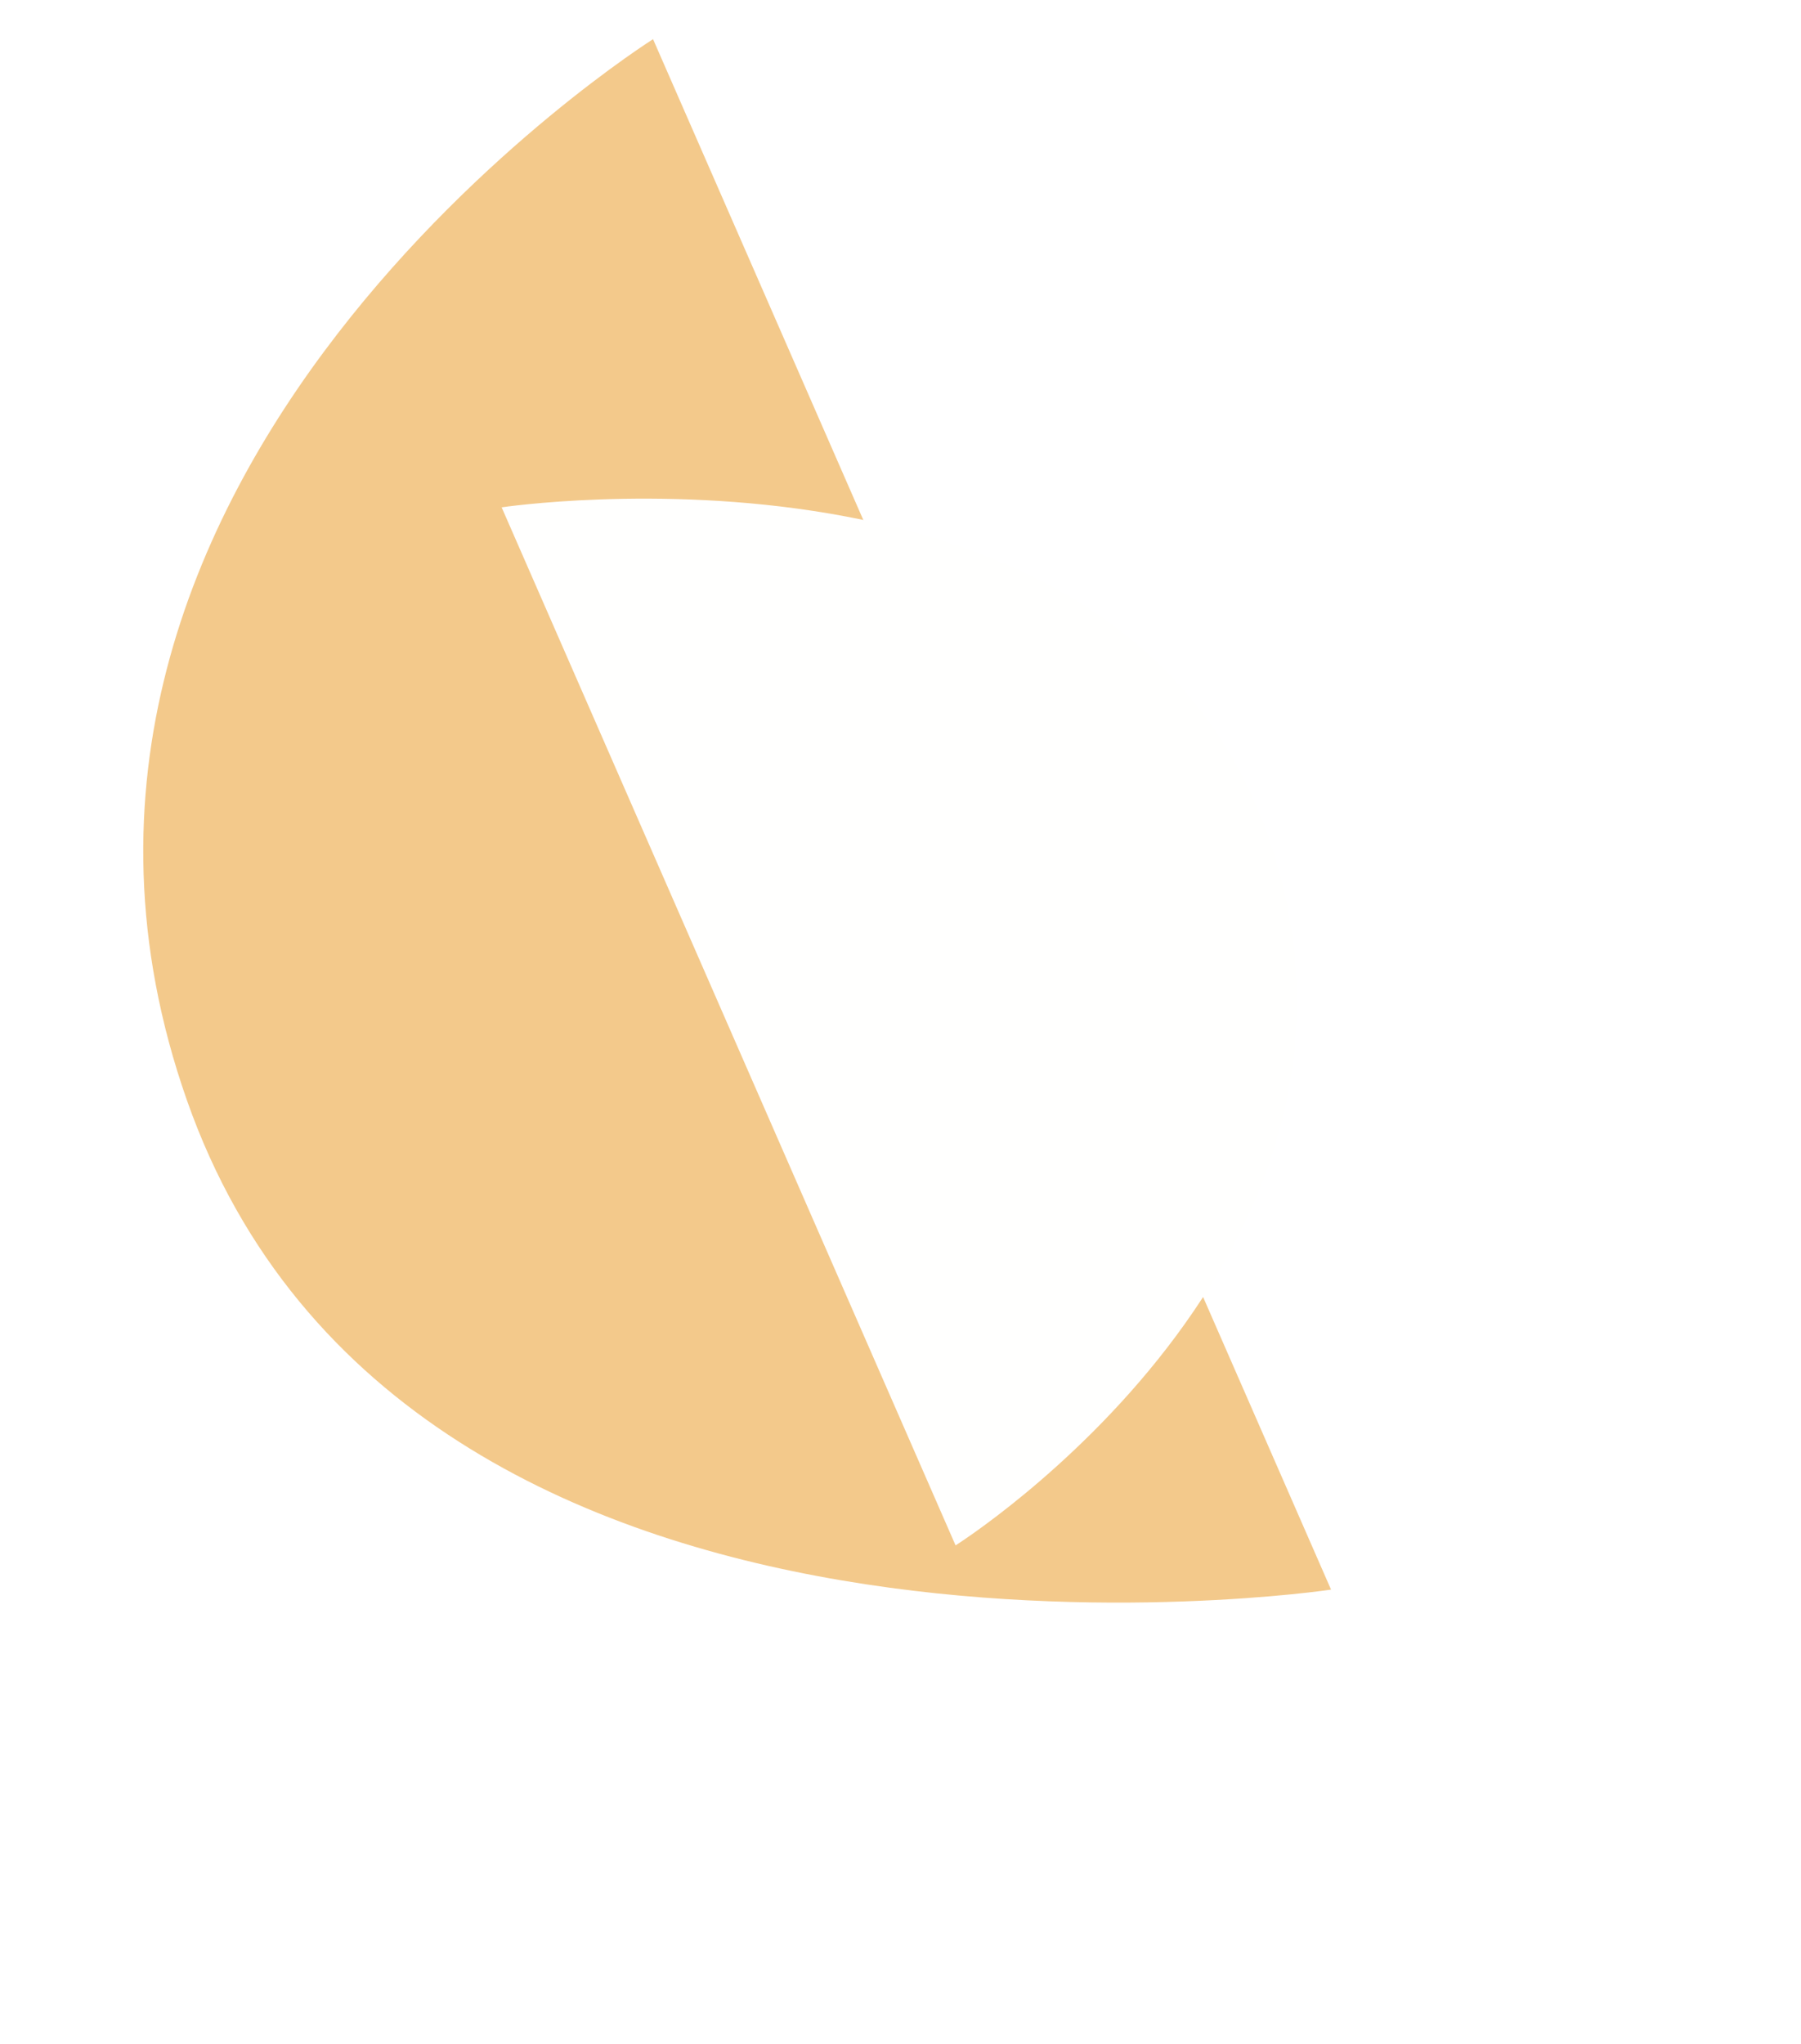 <svg width="149" height="169" viewBox="0 0 149 169" fill="none" xmlns="http://www.w3.org/2000/svg">
<path d="M15.457 90.965C33.684 142.911 110.12 131.451 110.12 131.451L54.028 3.24C54.028 3.24 -2.77 39.018 15.457 90.965Z" fill="#F3C98B"/>
<g filter="url(#filter0_f_31_137)">
<path d="M104.88 69.06C92.676 34.282 41.502 41.954 41.502 41.954L79.056 127.793C79.056 127.793 117.083 103.839 104.88 69.06Z" fill="#FFFFFE"/>
</g>
<defs>
<filter id="filter0_f_31_137" x="0.502" y="0.235" width="147.792" height="168.558" filterUnits="userSpaceOnUse" color-interpolation-filters="sRGB">
<feFlood flood-opacity="0" result="BackgroundImageFix"/>
<feBlend mode="normal" in="SourceGraphic" in2="BackgroundImageFix" result="shape"/>
<feGaussianBlur stdDeviation="20.5" result="effect1_foregroundBlur_31_137"/>
</filter>
</defs>
</svg>
